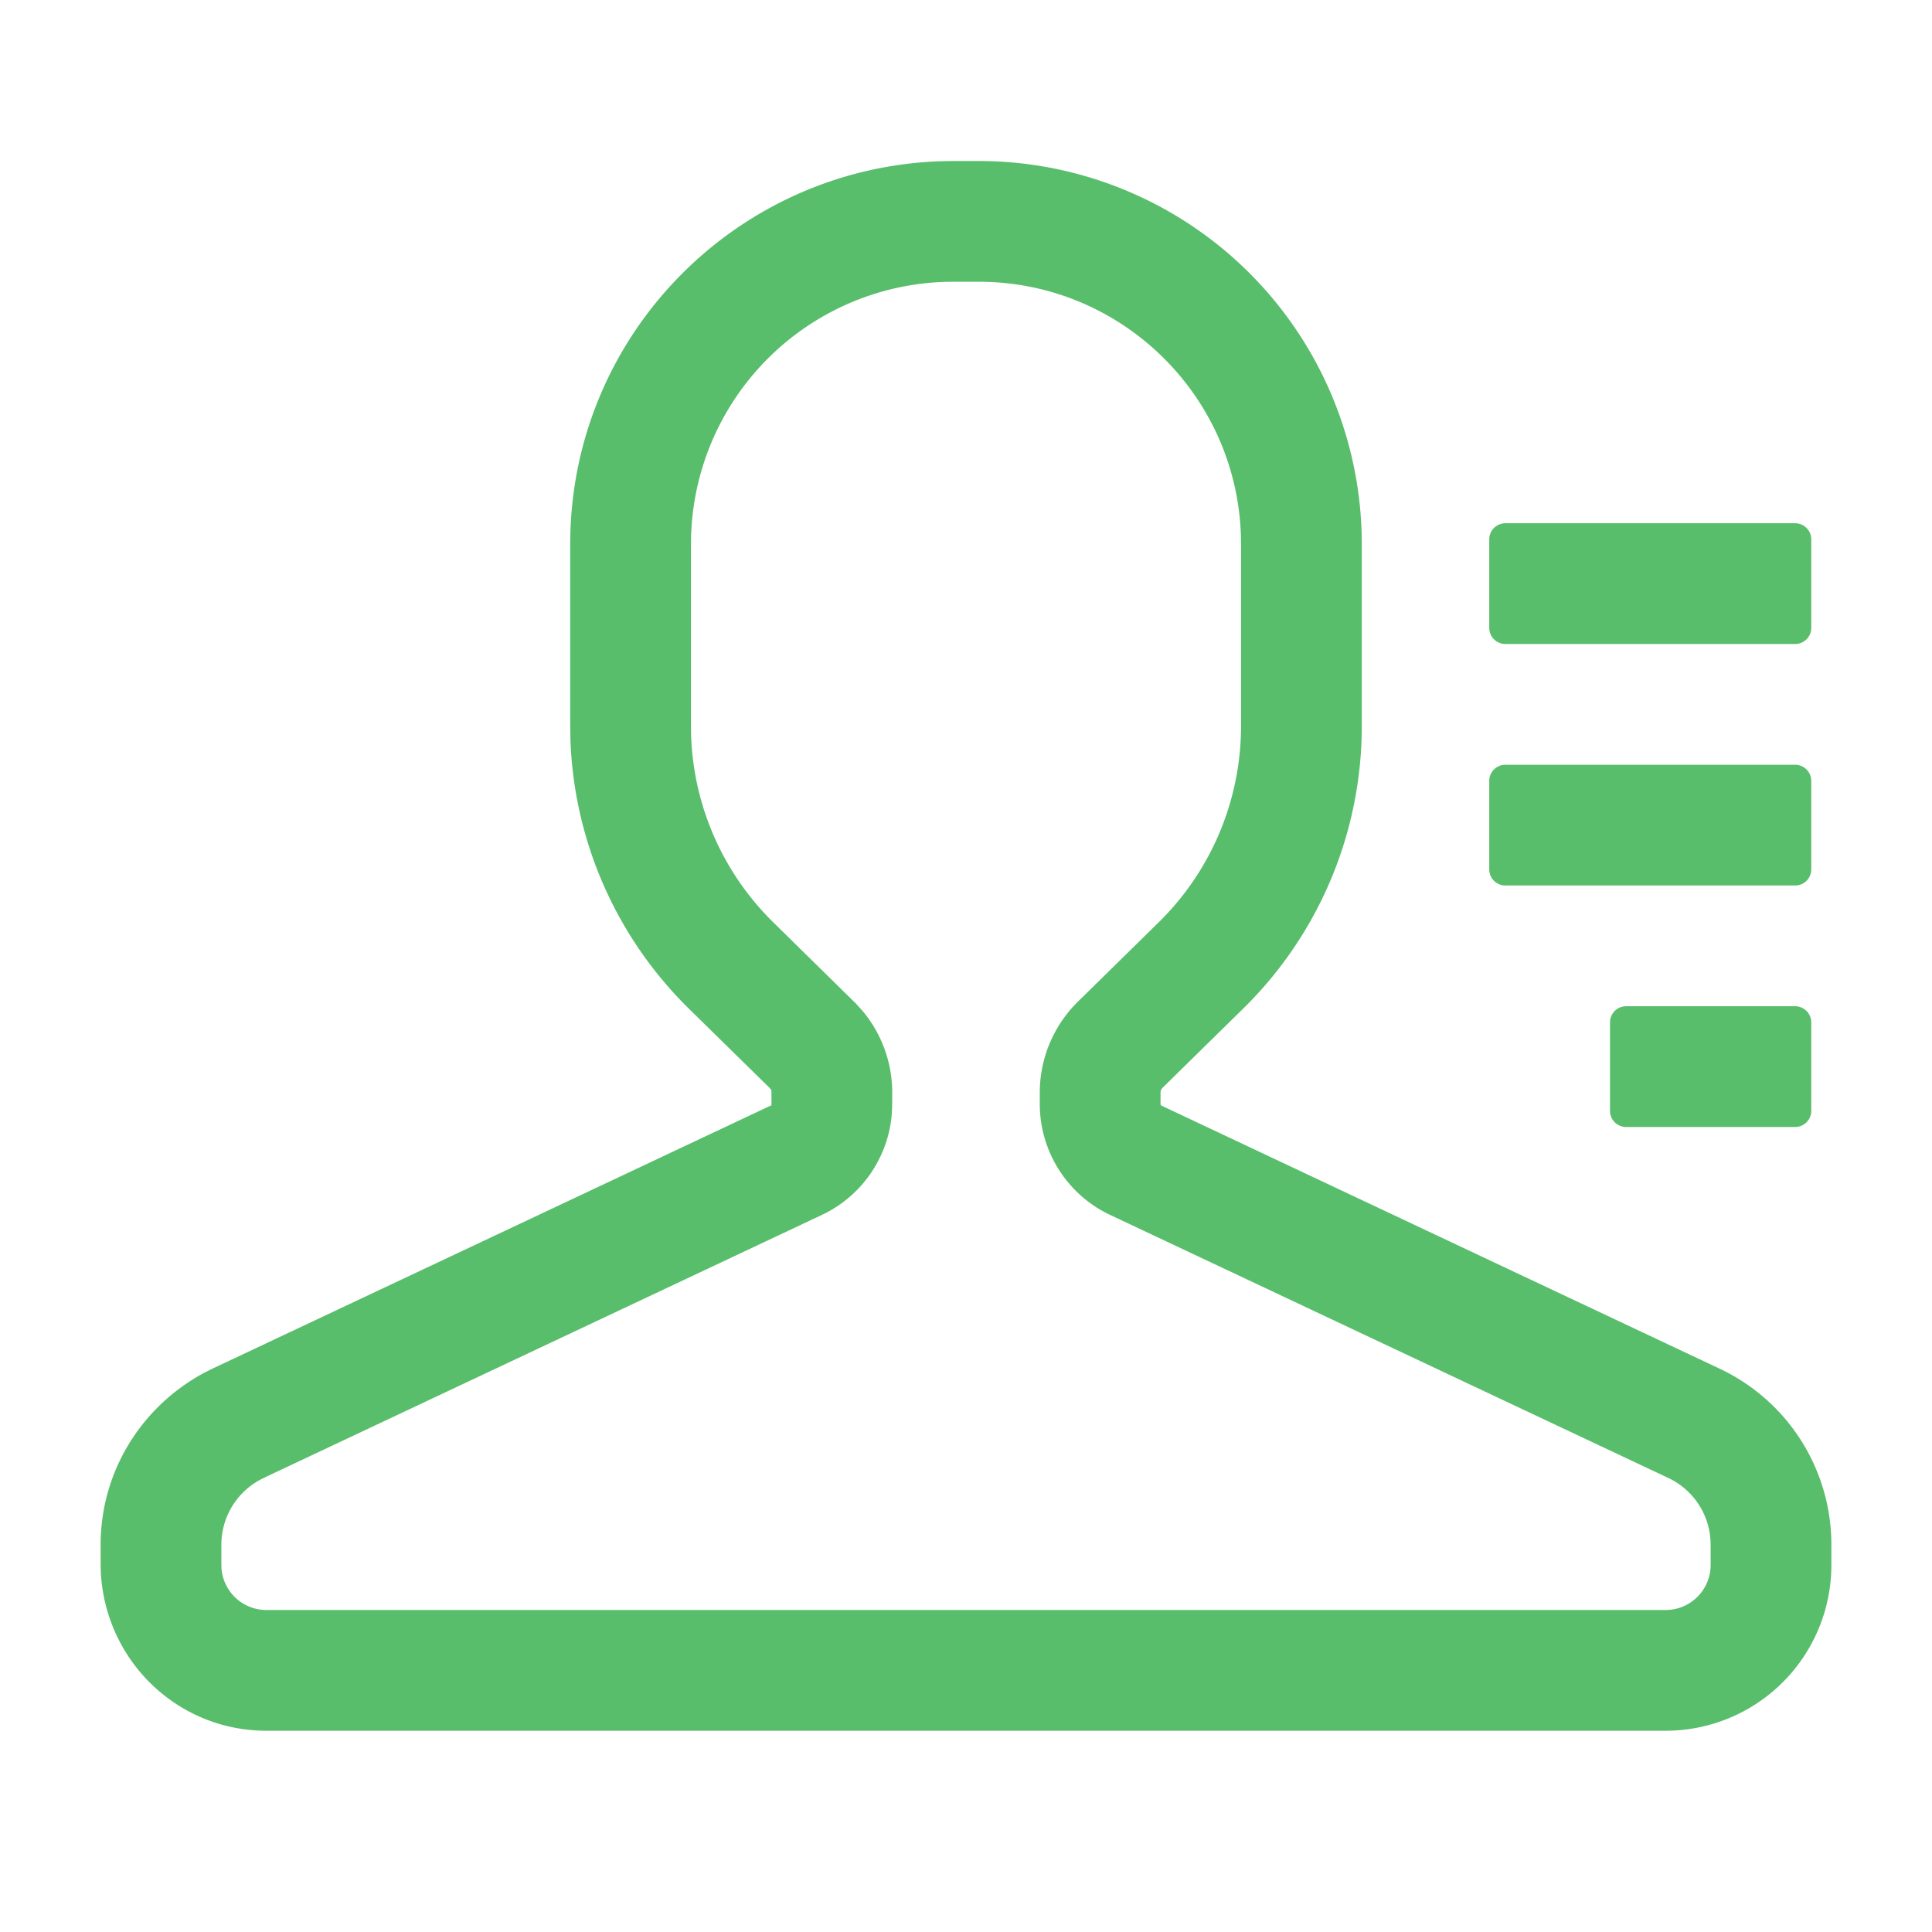 <?xml version="1.0" standalone="no"?><!DOCTYPE svg PUBLIC "-//W3C//DTD SVG 1.1//EN" "http://www.w3.org/Graphics/SVG/1.1/DTD/svg11.dtd"><svg class="icon" width="200px" height="200.00px" viewBox="0 0 1024 1024" version="1.1" xmlns="http://www.w3.org/2000/svg"><path fill="#58be6b" d="M518.72 85.333a203.051 203.051 0 0 1 203.051 203.051v96.469c0 56.299-22.613 110.229-62.805 149.675l-42.795 42.027a3.563 3.563 0 0 0-1.067 2.539v6.016c0 0.405 0.235 0.768 0.597 0.939l295.808 139.413a103.104 103.104 0 0 1 59.157 93.269v10.752A87.851 87.851 0 0 1 882.816 917.333H141.184c-46.443 0-84.8-36.16-87.723-83.328l-0.128-4.523v-10.752c0-37.717 20.587-72.363 54.421-90.88l4.736-2.389 296.192-139.563c0.085 0.043 0.128 0.256 0.085 0.747l0.128-1.536v-6.016c0-0.853-0.299-1.643 0.213-1.067l-1.28-1.493-42.795-42.005a210.112 210.112 0 0 1-62.699-142.613l-0.107-7.061v-96.469c0-109.781 87.253-199.595 197.227-202.965L505.28 85.333z m0 64h-12.949l-4.843 0.064a139.051 139.051 0 0 0-134.699 138.987v95.872l0.085 5.909a145.771 145.771 0 0 0 43.563 98.709l43.904 43.157 3.456 3.84c10.112 12.117 15.659 27.392 15.659 43.221l-0.043 7.552-0.256 4.693a65.024 65.024 0 0 1-37.013 52.608L140.651 782.912l-2.987 1.515a39.104 39.104 0 0 0-20.331 34.304v9.749l0.043 2.539A23.851 23.851 0 0 0 141.184 853.333h741.632c13.163 0 23.851-10.667 23.851-23.851v-10.752c0-15.147-8.747-28.928-22.443-35.392l-295.808-139.392a65.024 65.024 0 0 1-37.312-58.837v-6.016c0-18.133 7.296-35.499 20.224-48.213l42.795-42.027a145.771 145.771 0 0 0 43.648-104v-96.469c0-76.8-62.251-139.051-139.051-139.051zM951.467 533.333c4.693 0 8.533 3.84 8.533 8.533v46.933a8.533 8.533 0 0 1-8.533 8.533h-89.6a8.533 8.533 0 0 1-8.533-8.533v-46.933c0-4.693 3.84-8.533 8.533-8.533h89.6z m0-128c4.693 0 8.533 3.84 8.533 8.533v46.933a8.533 8.533 0 0 1-8.533 8.533h-153.6a8.533 8.533 0 0 1-8.533-8.533v-46.933c0-4.693 3.84-8.533 8.533-8.533h153.6z m0-128c4.693 0 8.533 3.84 8.533 8.533v46.933a8.533 8.533 0 0 1-8.533 8.533h-153.6a8.533 8.533 0 0 1-8.533-8.533v-46.933c0-4.693 3.84-8.533 8.533-8.533h153.6z"  /></svg>